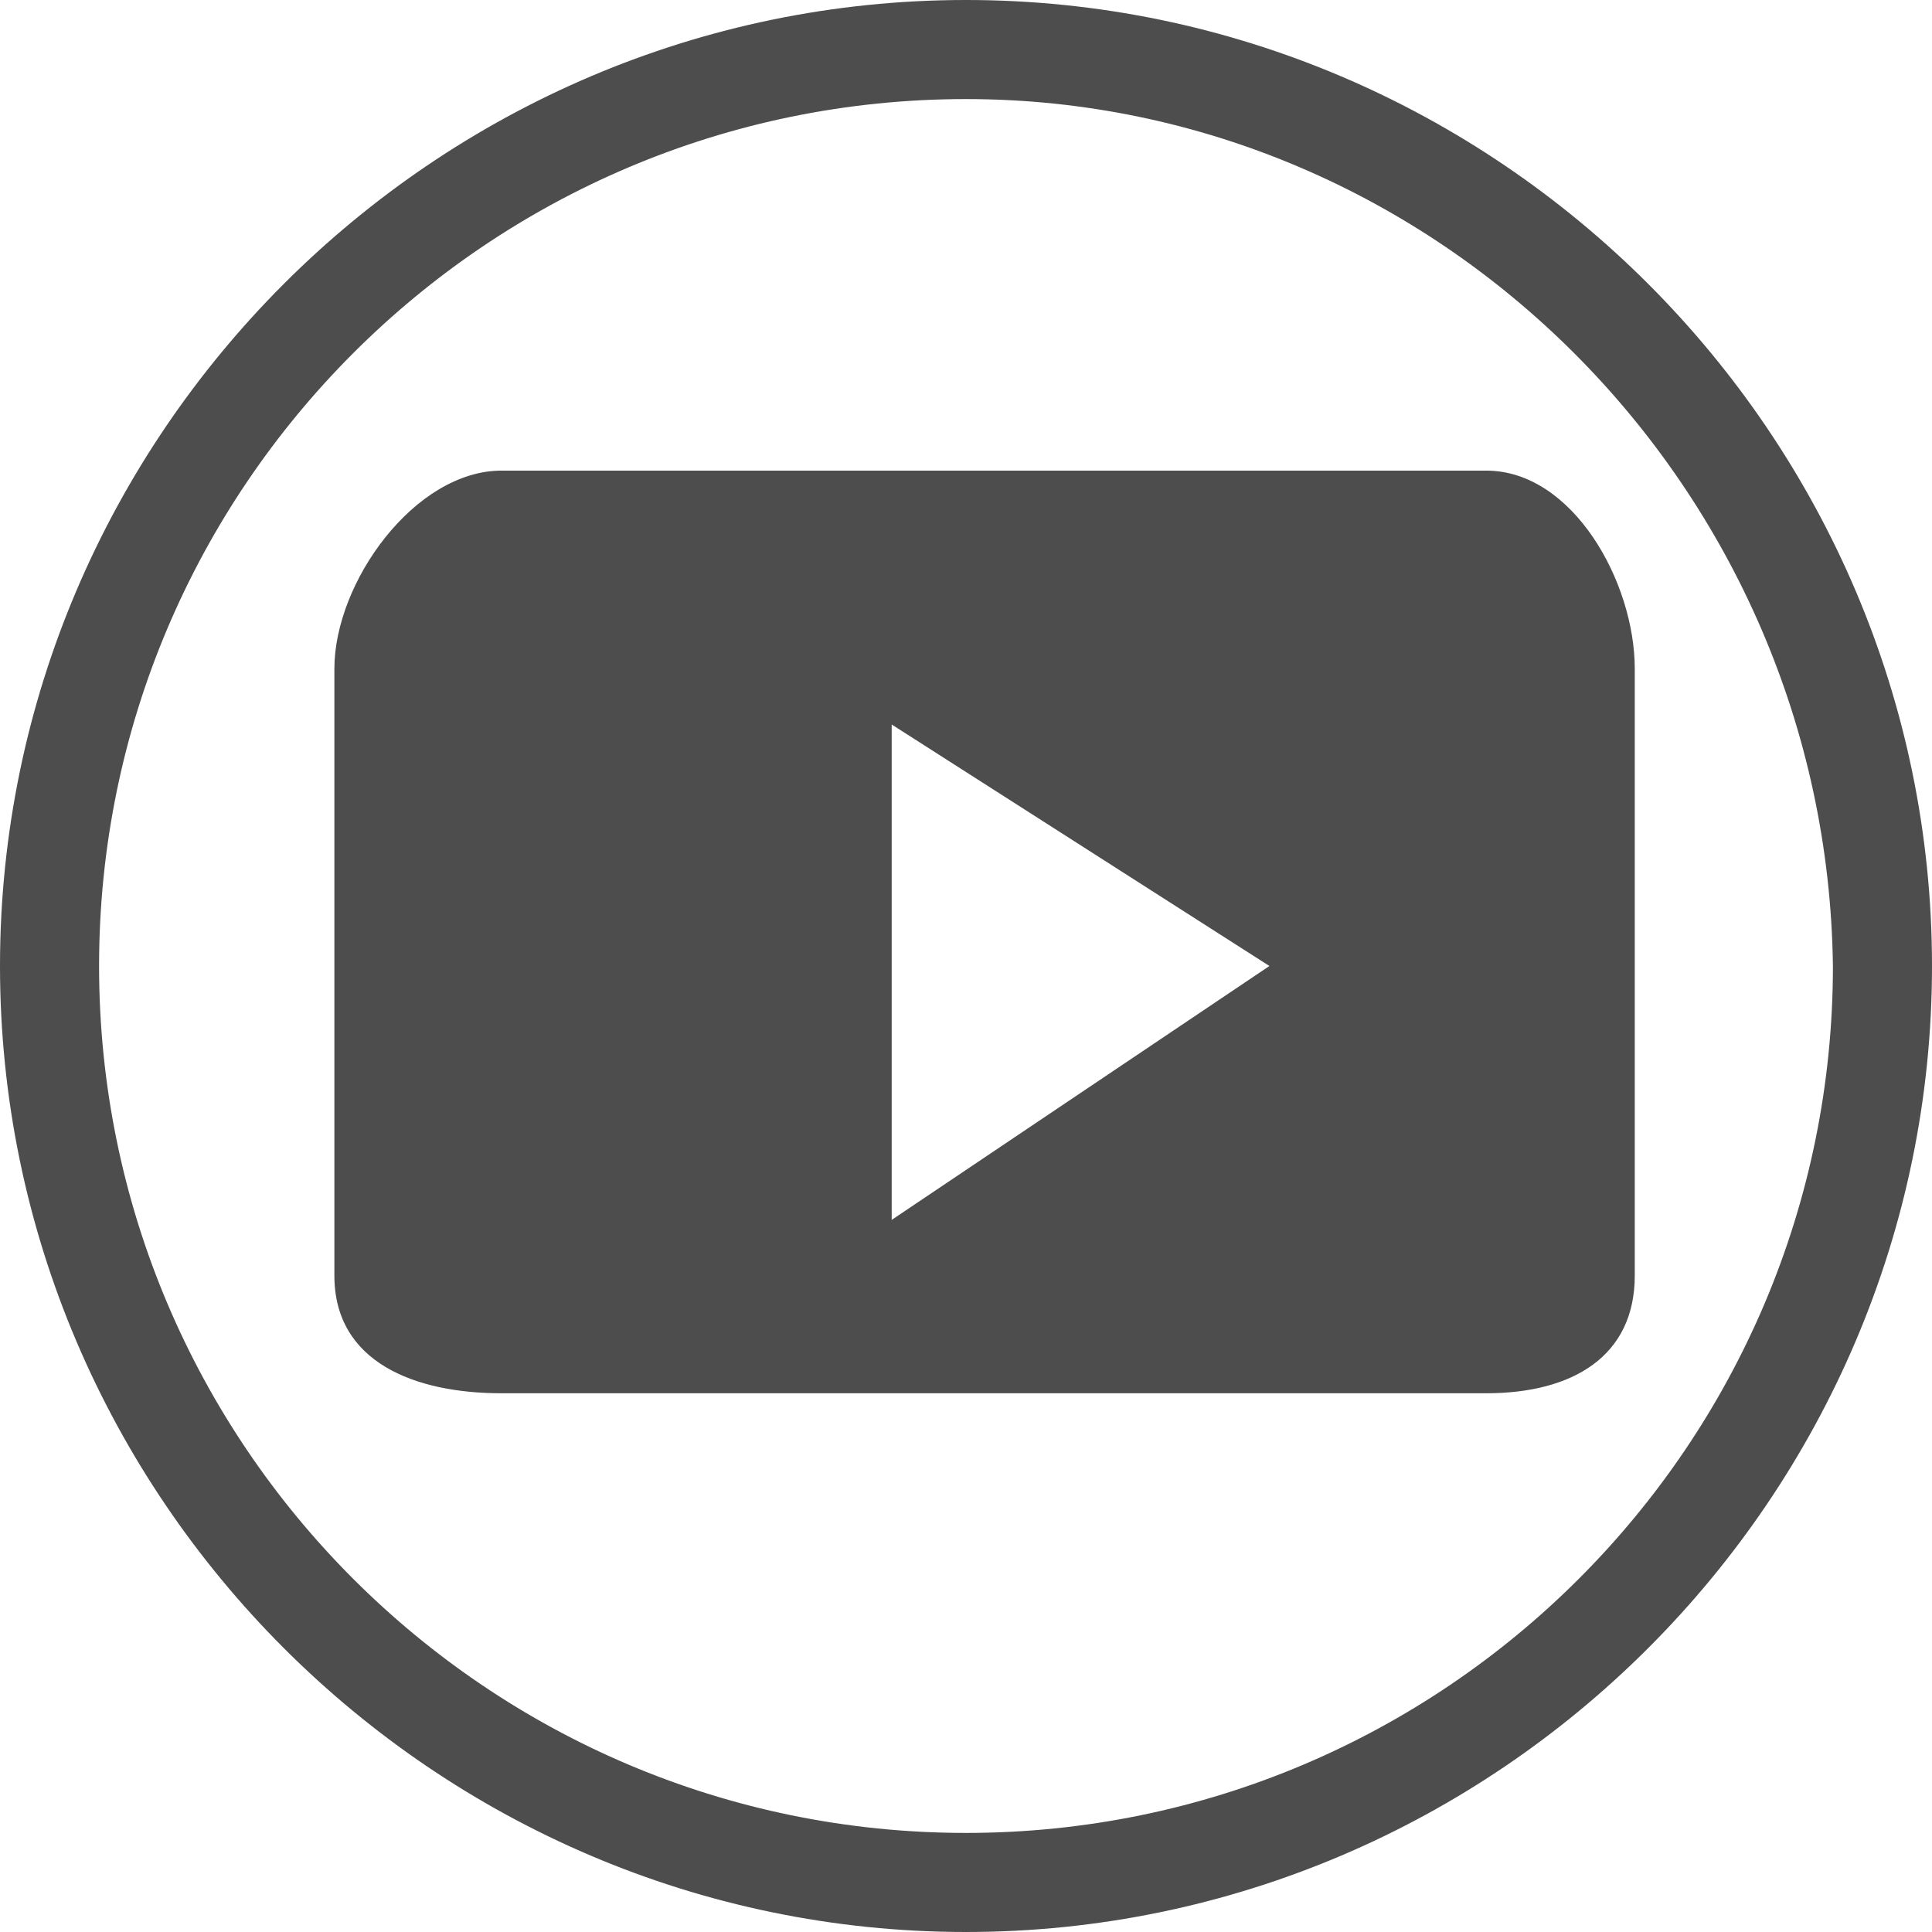 <?xml version="1.0" encoding="utf-8"?>
<!-- Generator: Adobe Illustrator 19.2.1, SVG Export Plug-In . SVG Version: 6.00 Build 0)  -->
<svg version="1.1" id="Layer_1" xmlns="http://www.w3.org/2000/svg" xmlns:xlink="http://www.w3.org/1999/xlink" x="0px" y="0px"
	 viewBox="0 0 31.2 31.2" style="enable-background:new 0 0 31.2 31.2;" xml:space="preserve">
<style type="text/css">
	.st0{fill:none;stroke:#4D4D4D;stroke-miterlimit:10;}
	.st1{fill:#4D4D4D;}
</style>
<g>
	<path class="st1" d="M26.4,13.3c0-0.7,0-1.4,0-1.8c0-0.5,0-0.7,0-0.7c0-1.4-1-3.2-2.4-3.2c0,0-1.6,0-3.7,0c-0.4,0-0.9,0-1.3,0
		c-1.8,0-3.9,0-5.9,0c-0.5,0-0.9,0-1.3,0c-2.1,0-3.7,0-3.7,0c-1.4,0-2.7,1.8-2.7,3.2c0,0,0,0.3,0,0.7c0,0.5,0,1.1,0,1.8
		c0,2,0,3.2,0,4.8c0,0.7,0,1.4,0,1.8c0,0.5,0,0.7,0,0.7c0,1.4,1.3,1.9,2.7,1.9c0,0,1.6,0,3.7,0c0.4,0,0.9,0,1.3,0c2,0,4,0,5.9,0
		c0.5,0,0.9,0,1.3,0c2.1,0,3.7,0,3.7,0c1.4,0,2.4-0.6,2.4-1.9c0,0,0-0.3,0-0.7c0-0.5,0-1.1,0-1.8C26.4,16.5,26.4,15,26.4,13.3z
		 M14.4,19.7v-8l6.1,3.9L14.4,19.7z"/>
	<g>
		<path class="st0" d="M15.6,30.4c-8.2,0-14.8-6.6-14.8-14.8S7.4,0.8,15.6,0.8c8.2,0,14.8,6.6,14.8,14.8
			C30.4,23.7,23.7,30.4,15.6,30.4L15.6,30.4z"/>
		<path class="st0" d="M15.6,30.7c-8.3,0-15.1-6.8-15.1-15.1S7.3,0.5,15.6,0.5c8.3,0,15.1,6.8,15.1,15.1
			C30.7,23.9,23.9,30.7,15.6,30.7z M15.6,1.1c-8,0-14.5,6.5-14.5,14.5s6.5,14.5,14.5,14.5s14.5-6.5,14.5-14.5
			C30,7.6,23.5,1.1,15.6,1.1z"/>
	</g>
</g>
</svg>
